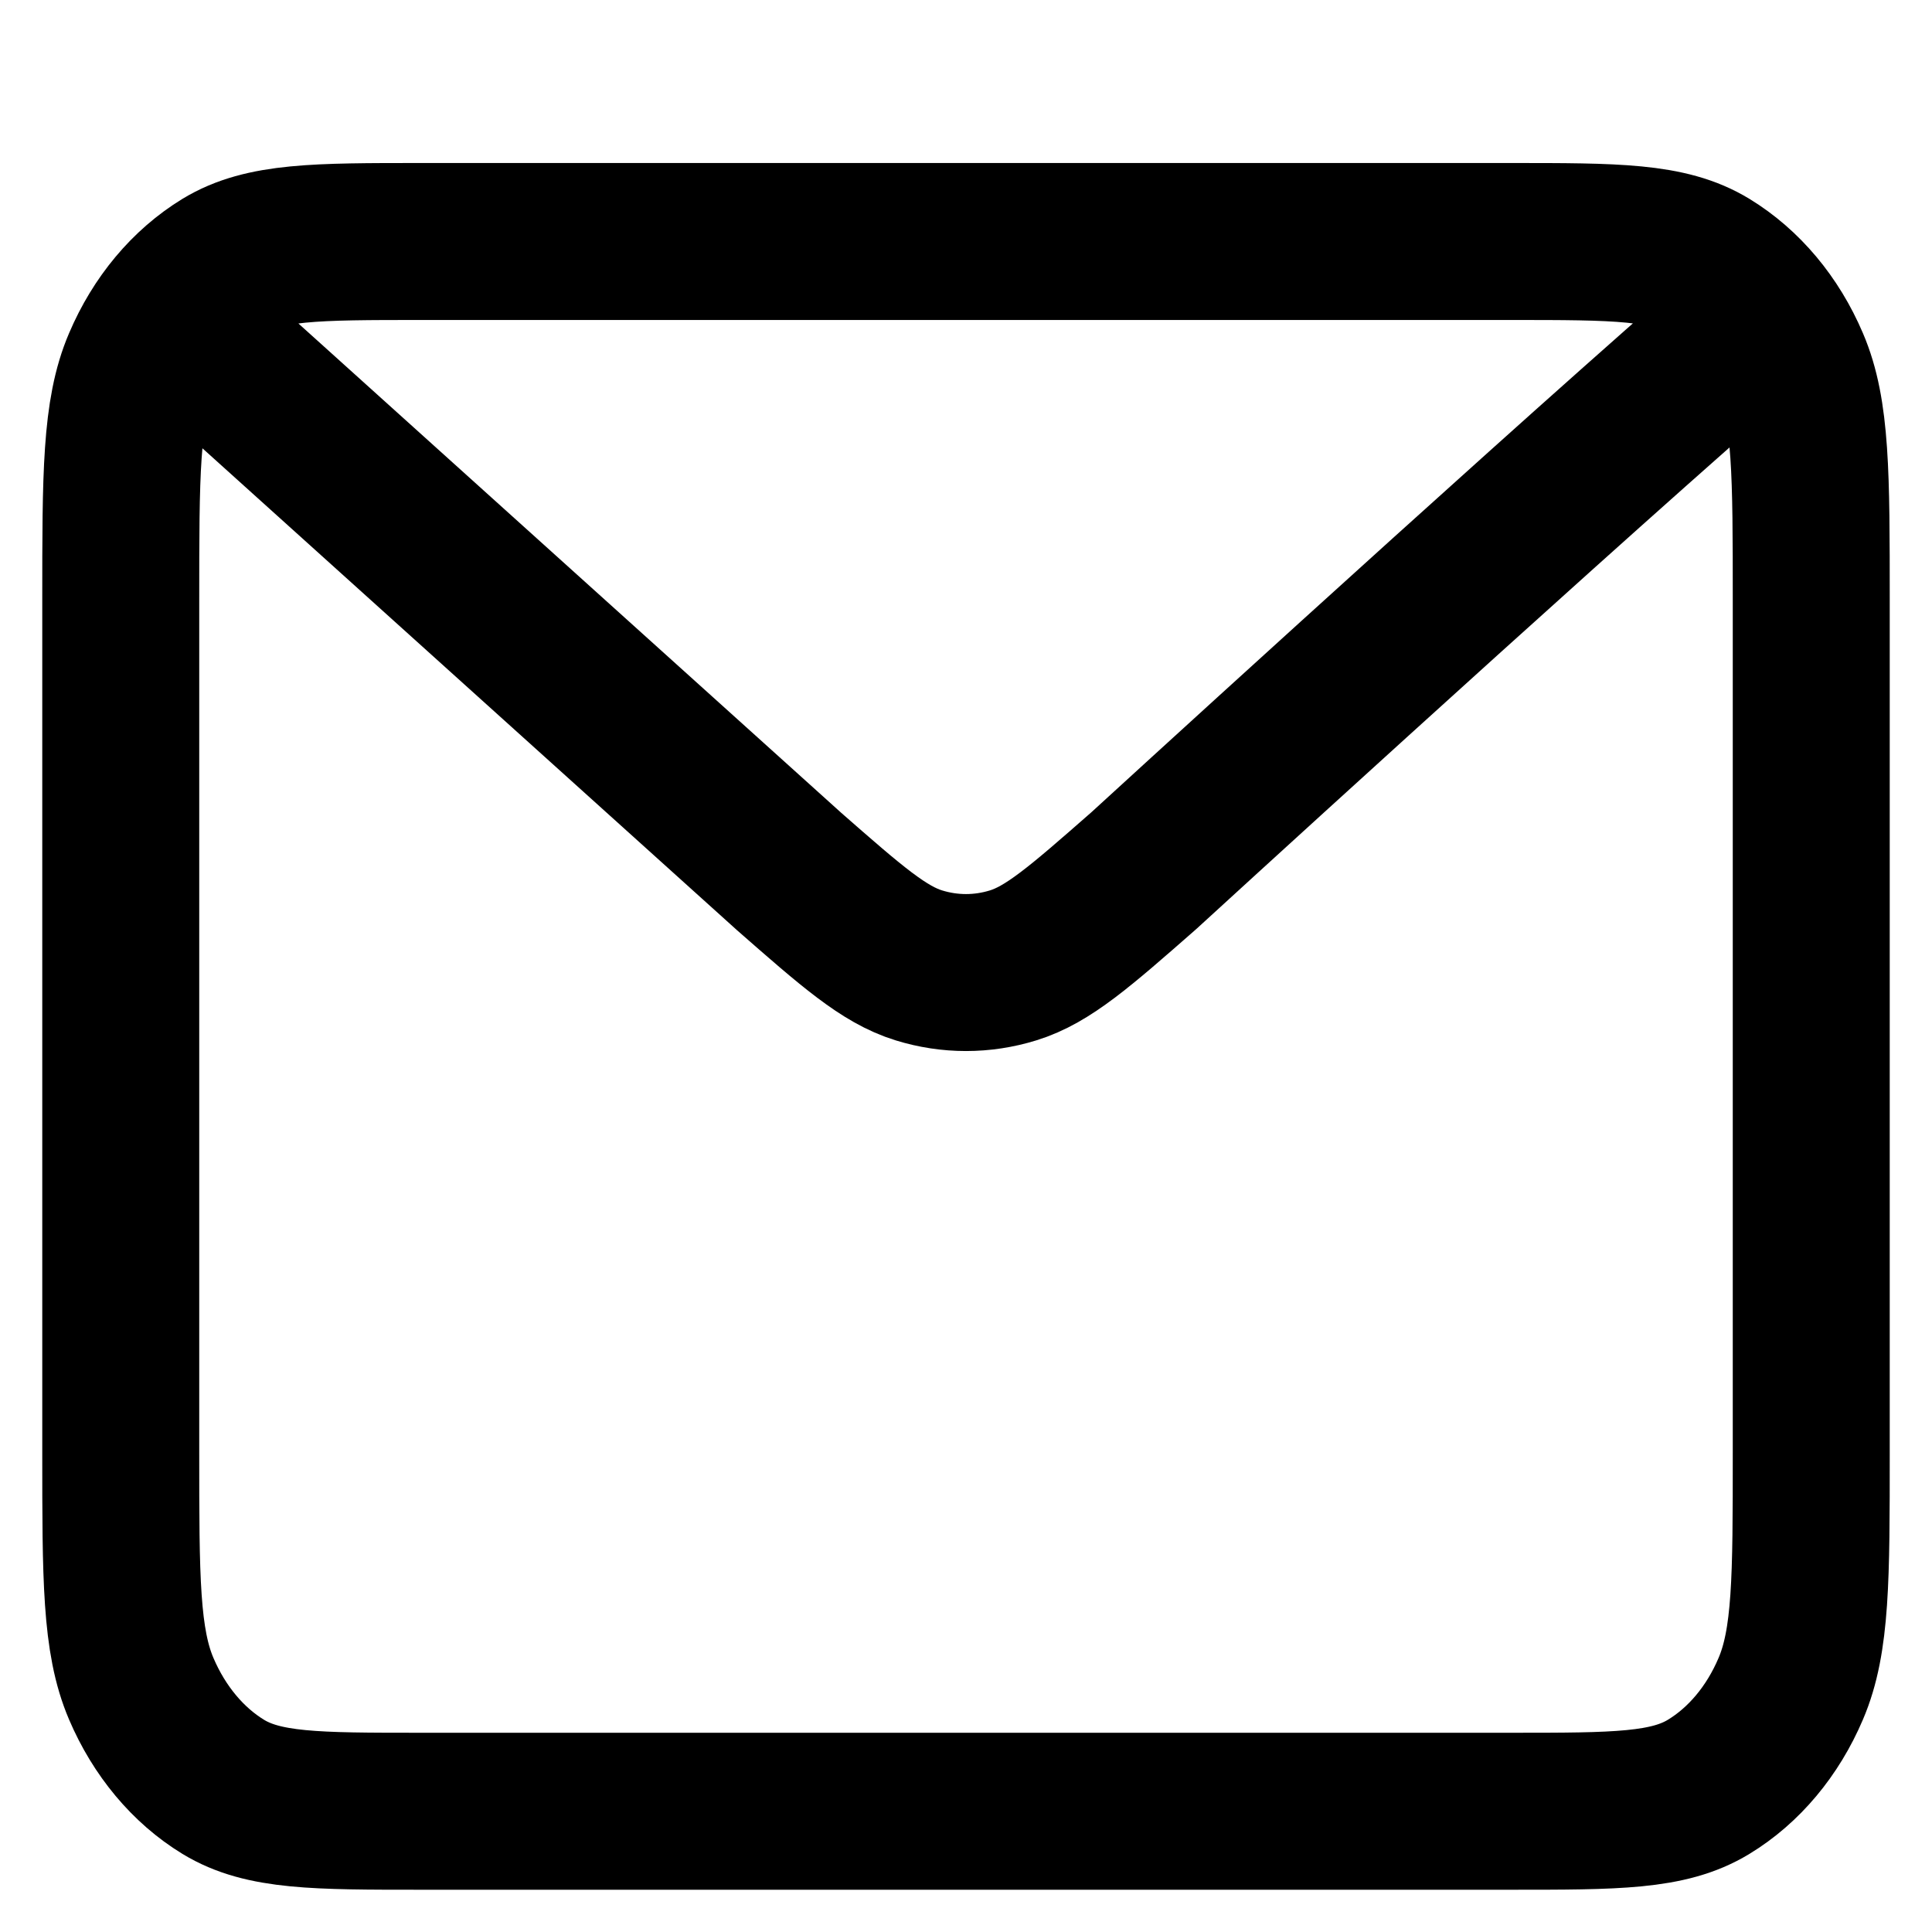 <svg width="16" height="16" viewBox="0 0 16 16" fill="none" xmlns="http://www.w3.org/2000/svg">
<path d="M1.778 2.929L6.528 7.211L6.53 7.213C7.057 7.675 7.321 7.906 7.61 7.995C7.866 8.074 8.134 8.074 8.39 7.995C8.679 7.906 8.943 7.675 9.472 7.211C9.472 7.211 12.519 4.42 14.222 2.929M1 12.029V4.971C1 3.931 1 3.411 1.17 3.014C1.319 2.664 1.556 2.381 1.849 2.202C2.182 2 2.618 2 3.489 2H12.511C13.382 2 13.818 2 14.15 2.202C14.443 2.381 14.681 2.664 14.83 3.014C15 3.41 15 3.93 15 4.969V12.032C15 13.07 15 13.589 14.83 13.986C14.681 14.336 14.443 14.62 14.15 14.798C13.818 15 13.383 15 12.513 15H3.487C2.617 15 2.181 15 1.849 14.798C1.557 14.62 1.319 14.335 1.17 13.986C1 13.589 1 13.069 1 12.029Z" stroke="currentColor" stroke-width="1.3" stroke-linecap="round" stroke-linejoin="round"/>
</svg>
